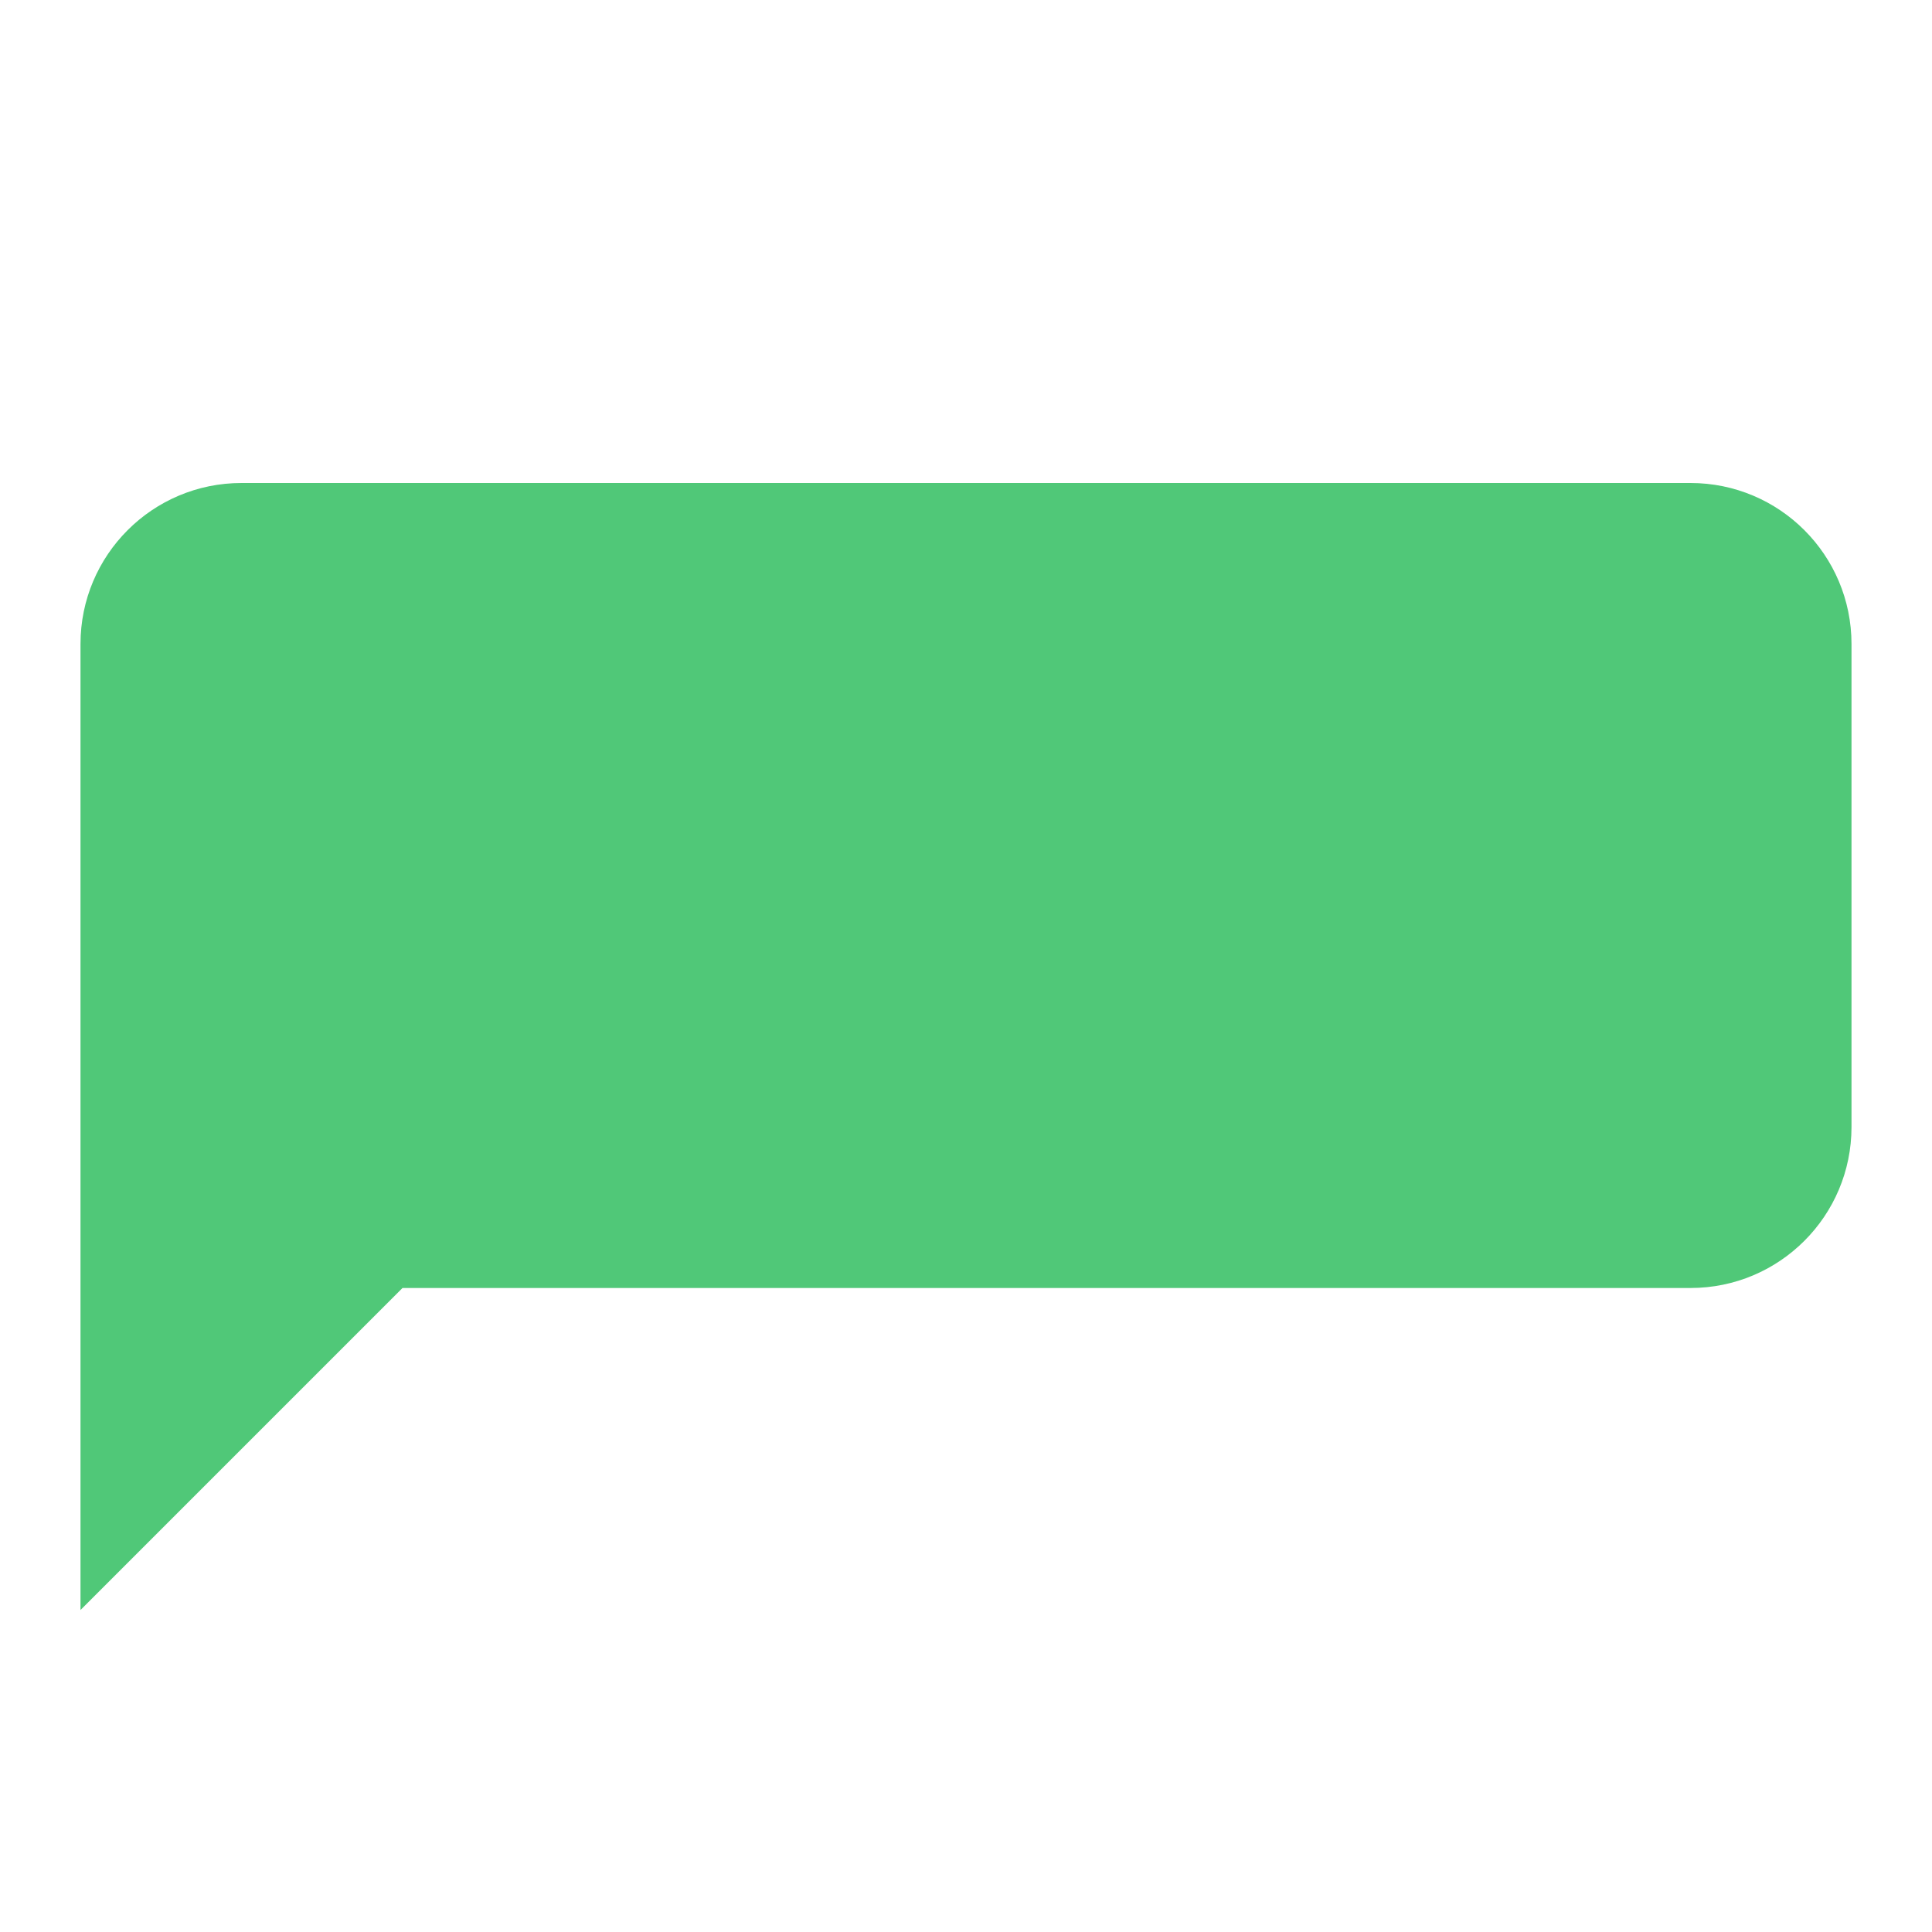 <svg xmlns="http://www.w3.org/2000/svg" width="64" height="64" viewBox="0 0 24 24" fill="#50C878">
  <path d="M21 6h-18c-1.105 0-2 .895-2 2v12l4-4h16c1.105 0 2-.895 2-2v-6c0-1.105-.895-2-2-2z"/>
</svg>
